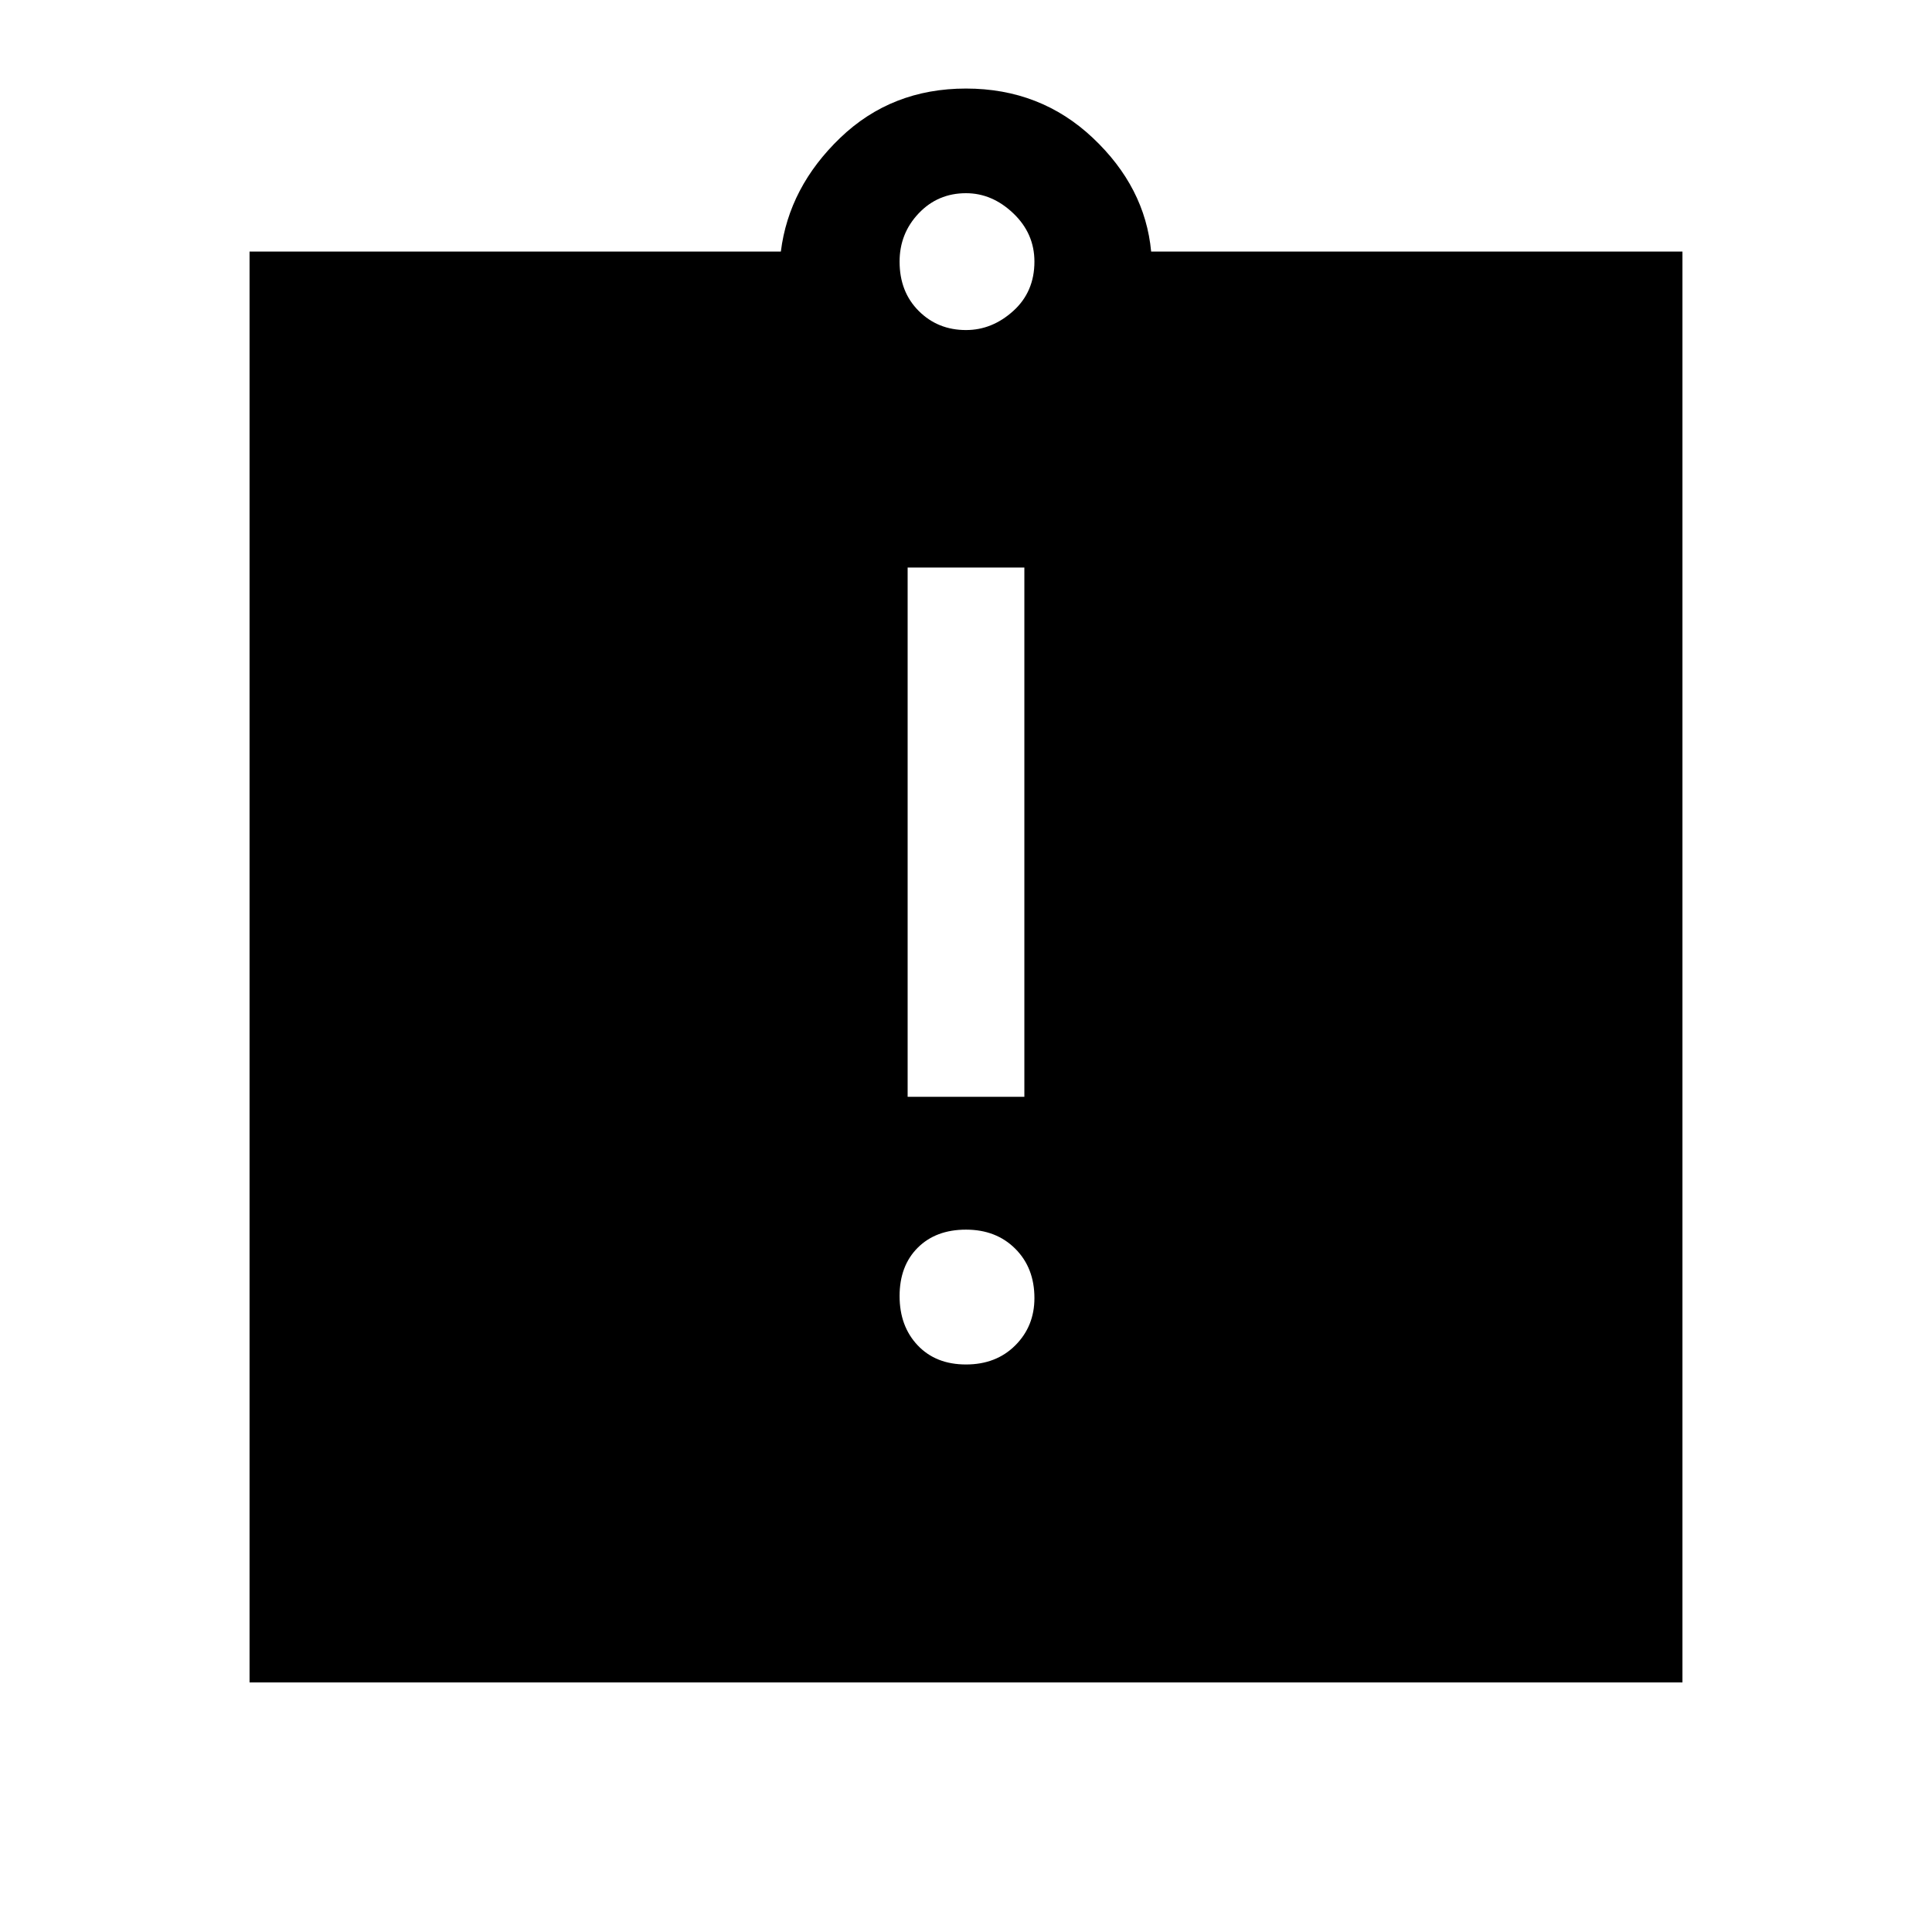 <svg xmlns="http://www.w3.org/2000/svg" height="48" width="48"><path d="M24 33.9q.75 0 1.225-.475.475-.475.475-1.175 0-.75-.475-1.225-.475-.475-1.225-.475-.75 0-1.2.45-.45.45-.45 1.2t.45 1.225q.45.475 1.2.475Zm-1.45-6.65h2.9V14.1h-2.9ZM6.2 41.8V6.25h13.2q.2-1.6 1.475-2.825Q22.15 2.2 24 2.2t3.15 1.225q1.3 1.225 1.45 2.825h13.2V41.8ZM24 8.2q.65 0 1.175-.475T25.7 6.5q0-.7-.525-1.2T24 4.8q-.7 0-1.175.5-.475.5-.475 1.2 0 .75.475 1.225Q23.3 8.2 24 8.2Z"/></svg>